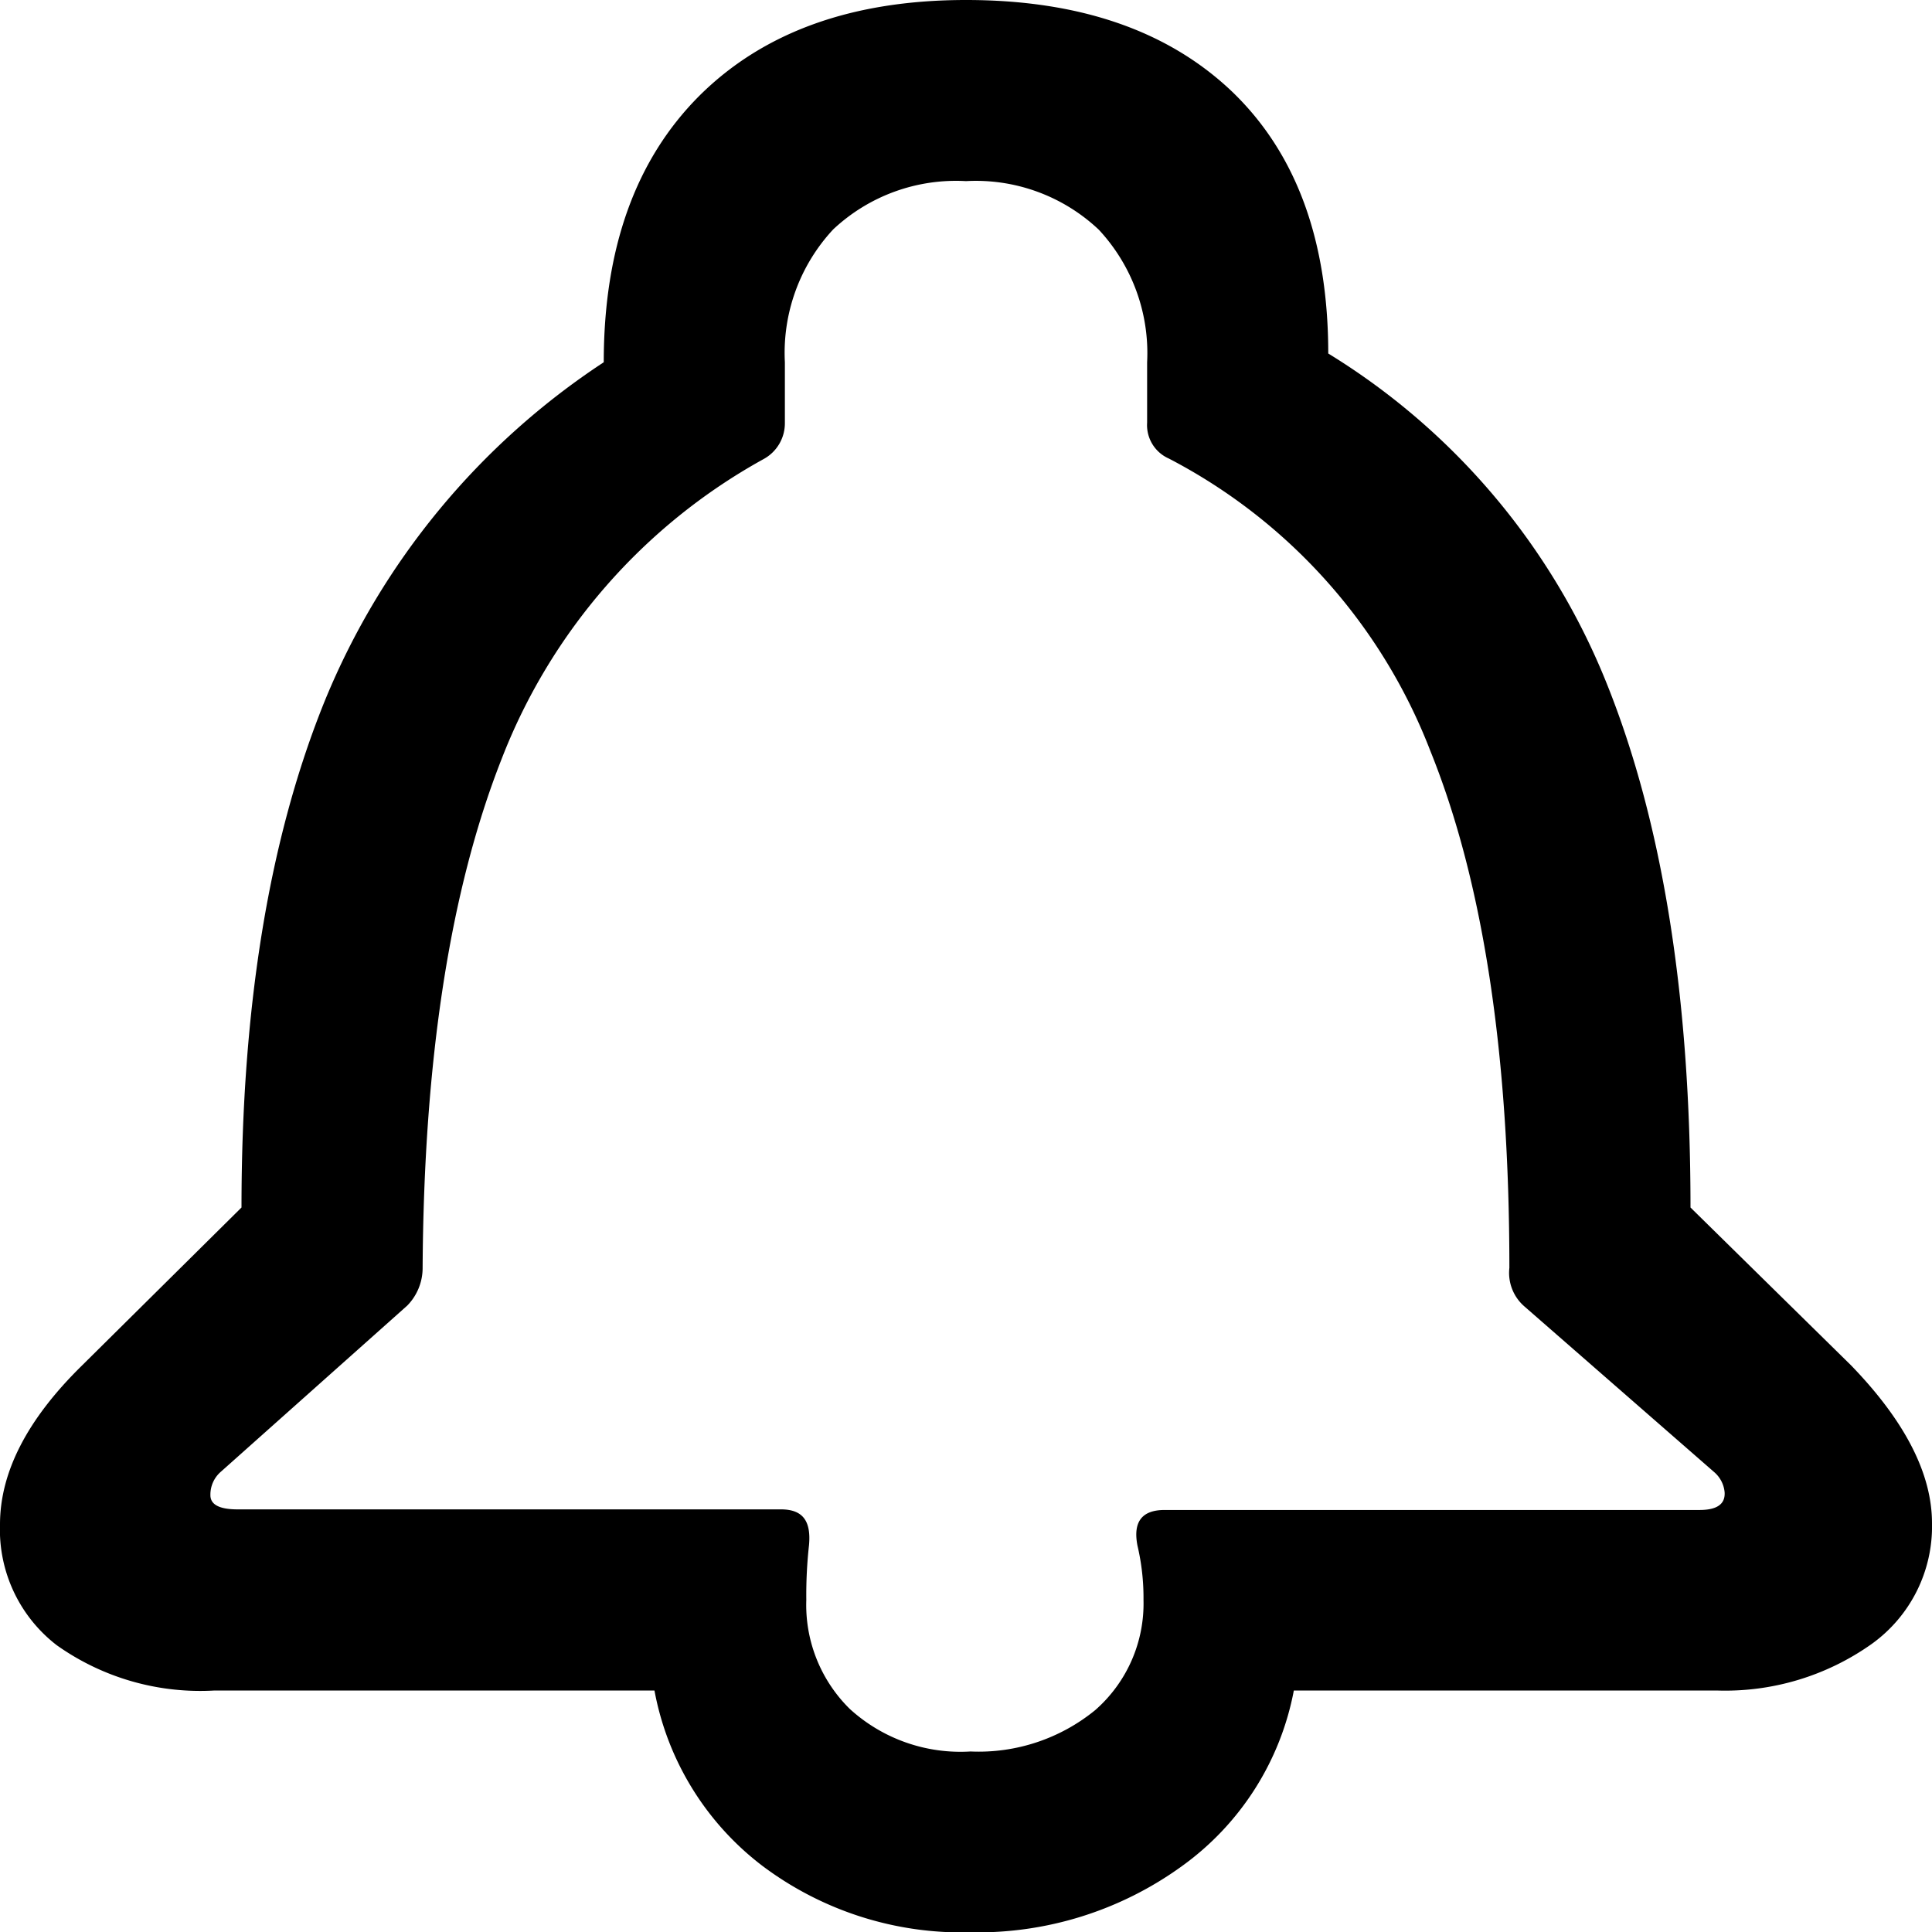 <svg id="Layer_1" data-name="Layer 1" xmlns="http://www.w3.org/2000/svg" viewBox="0 0 64 64"><title>bell.inline</title><path d="M23.17,3.17Q26.36,0,32,0t8.83,3.05Q44,6.11,44,11.71a22.74,22.74,0,0,1,9.22,10.92Q56,29.54,56,40l5.32,5.23Q64,48,64,50.46a4.79,4.79,0,0,1-2,4A8.39,8.39,0,0,1,56.86,56h-14a9.29,9.29,0,0,1-3.71,5.82,11.54,11.54,0,0,1-7,2.19,11,11,0,0,1-6.88-2.19A9.47,9.47,0,0,1,21.68,56H7.11A8.21,8.21,0,0,1,1.88,54.5a4.83,4.83,0,0,1-1.88-4q0-2.59,2.69-5.24L8,40q0-10,2.77-16.81A24.56,24.56,0,0,1,20,12Q20,6.34,23.17,3.17ZM36.4,7.61A5.93,5.93,0,0,0,32,6a5.94,5.94,0,0,0-4.4,1.6A6,6,0,0,0,26,12v2a1.35,1.35,0,0,1-.71,1.21,19.3,19.3,0,0,0-8.68,9.95Q14.06,31.65,14,42a1.78,1.78,0,0,1-.51,1.25l-6.17,5.5a1,1,0,0,0-.35.78q0,.47.9.47h18c.73,0,1,.39.93,1.18A15,15,0,0,0,26.71,53a4.83,4.83,0,0,0,1.44,3.61,5.44,5.44,0,0,0,4,1.41,6.1,6.1,0,0,0,4.13-1.37A4.69,4.69,0,0,0,37.88,53a7.57,7.57,0,0,0-.2-1.8q-.23-1.18.9-1.18H56.3q.87,0,.83-.59a1,1,0,0,0-.34-.66l-6.3-5.5A1.47,1.47,0,0,1,50,42q0-10.65-2.62-17.13a18.36,18.36,0,0,0-8.66-9.68A1.21,1.21,0,0,1,38,14V12A6,6,0,0,0,36.4,7.61Z"/></svg>